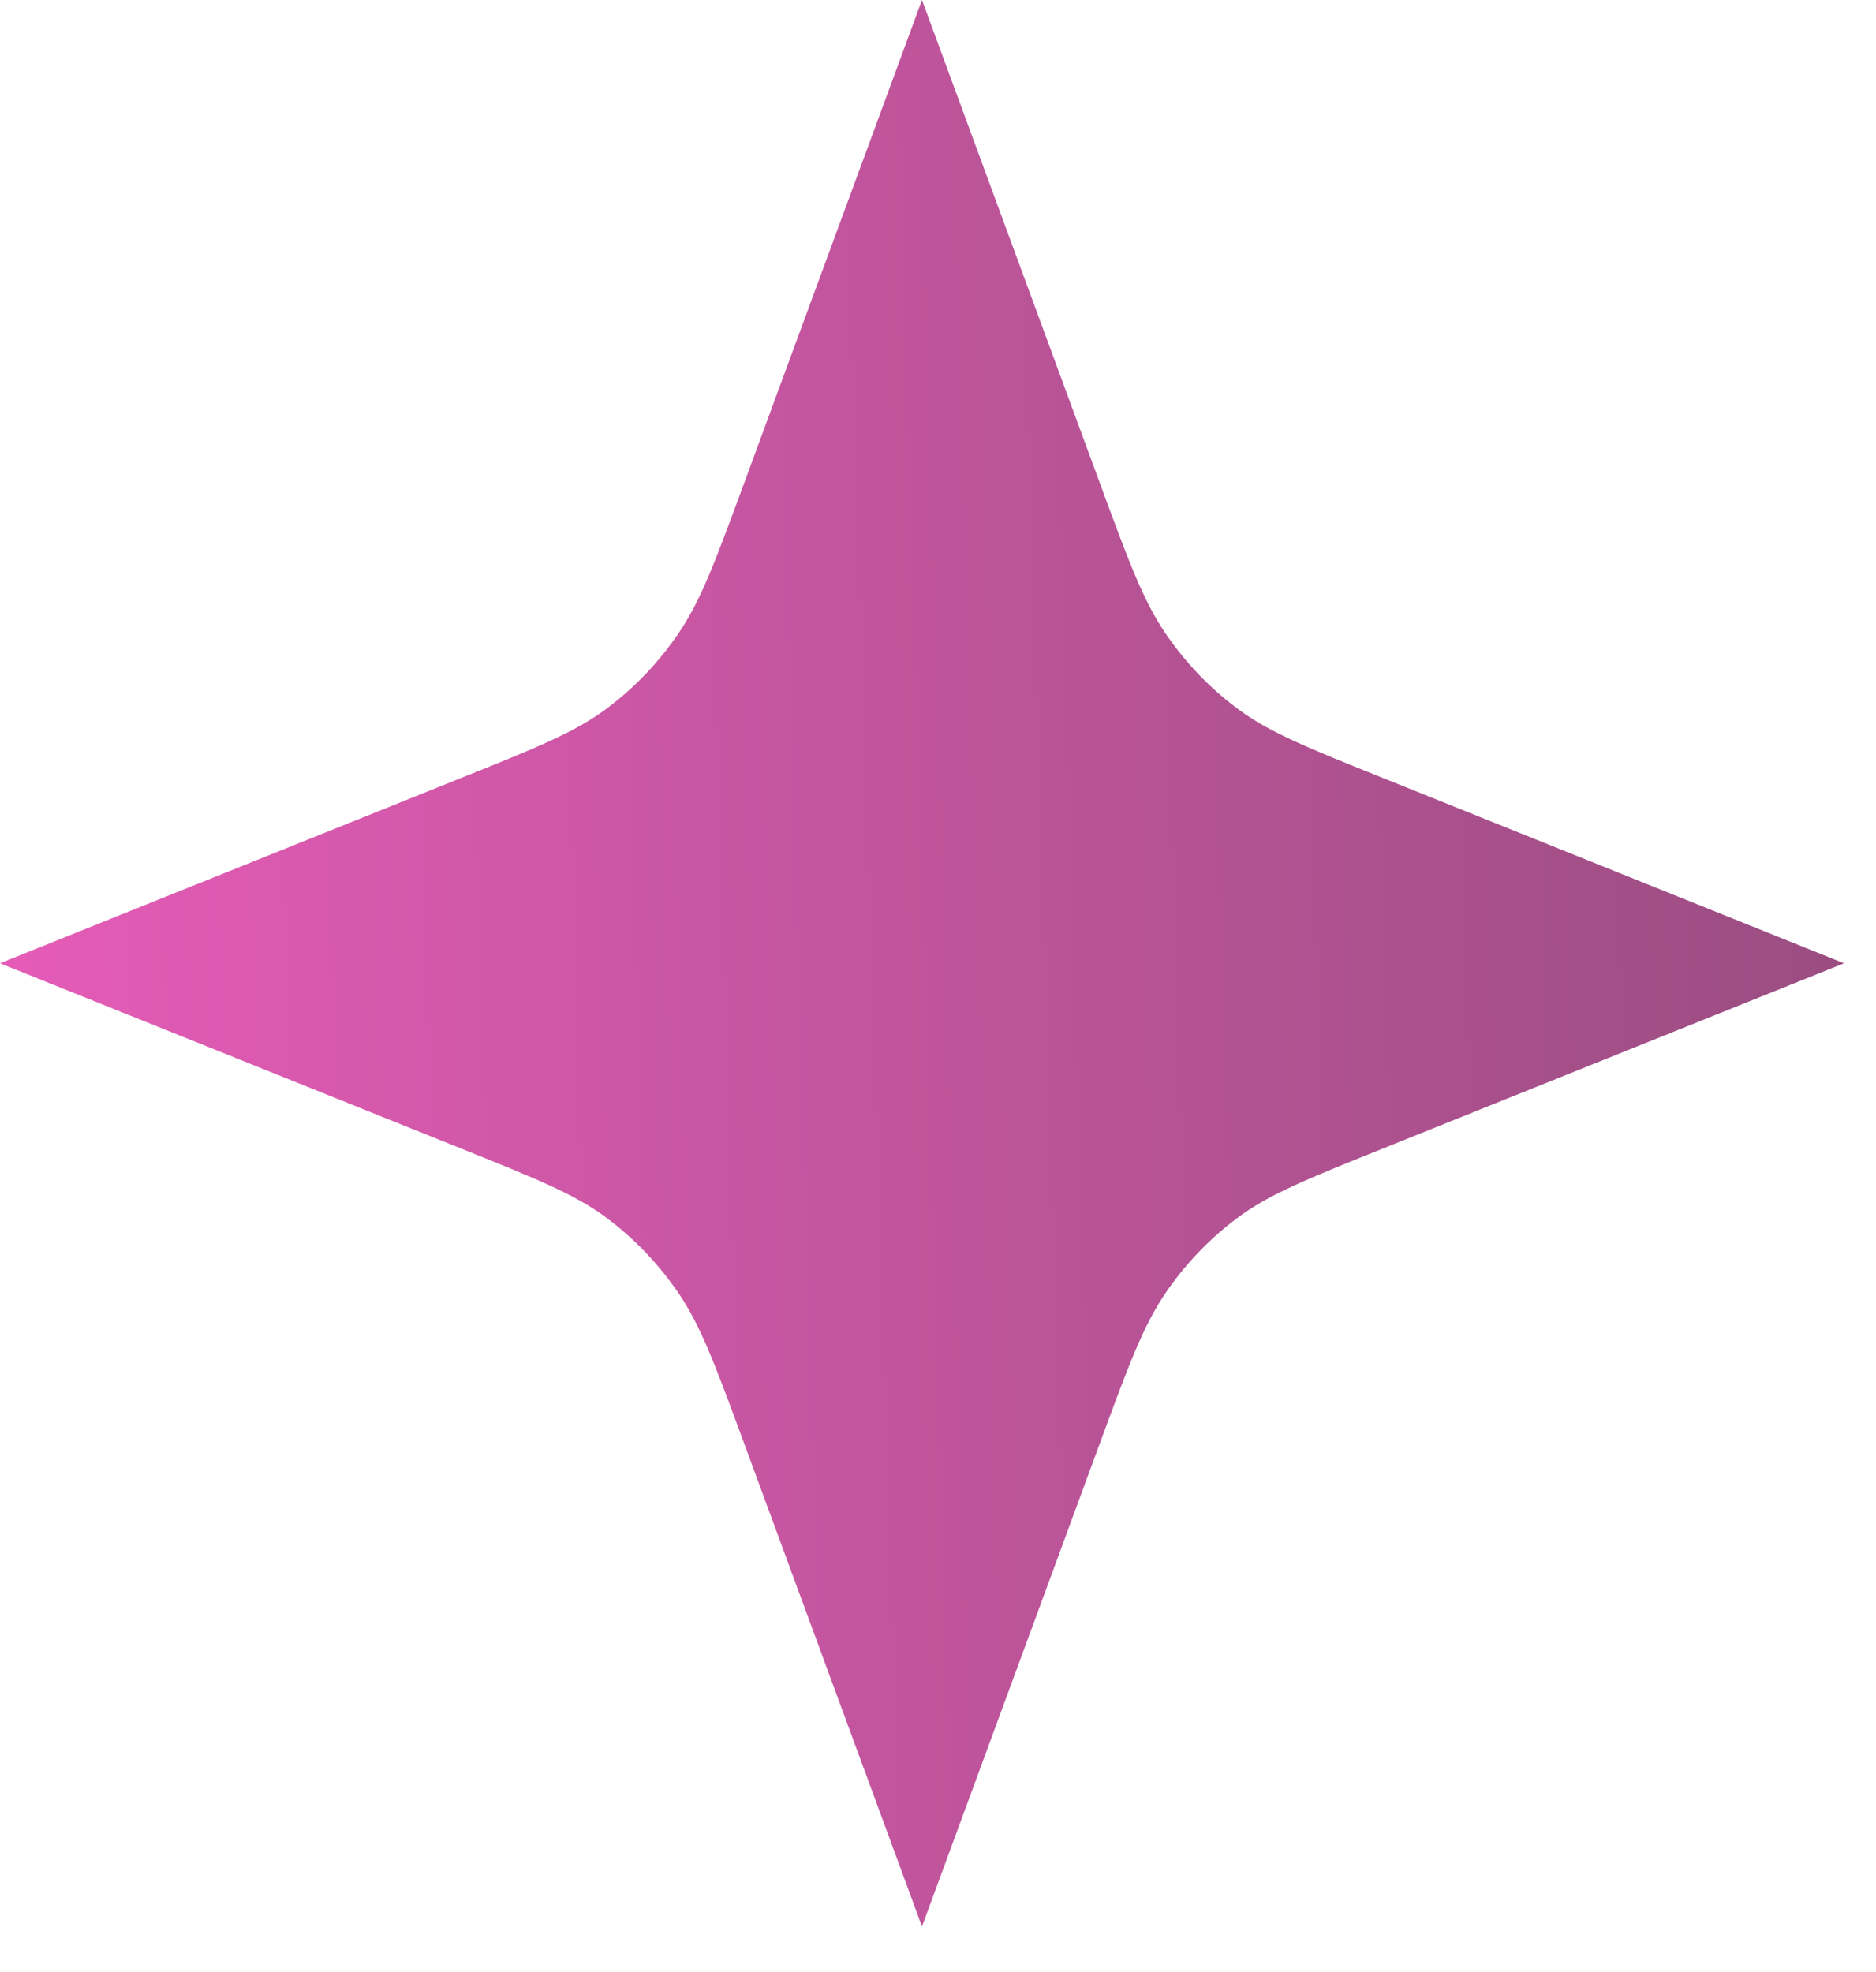 <svg xmlns="http://www.w3.org/2000/svg" width="39" height="41" viewBox="0 0 39 41" fill="none">
  <path d="M19.167 40.051L22.86 30.018C23.461 28.387 23.762 27.571 24.228 26.885C24.642 26.277 25.151 25.746 25.733 25.313C26.39 24.825 27.171 24.512 28.732 23.884L38.335 20.026L28.732 16.167C27.171 15.54 26.39 15.226 25.733 14.738C25.151 14.306 24.642 13.774 24.228 13.166C23.762 12.48 23.461 11.664 22.861 10.033L19.167 0L15.474 10.033C14.873 11.664 14.573 12.48 14.106 13.166C13.692 13.774 13.184 14.306 12.602 14.738C11.945 15.226 11.164 15.54 9.603 16.167L0 20.026L9.603 23.884C11.164 24.512 11.945 24.825 12.602 25.313C13.184 25.746 13.692 26.277 14.106 26.885C14.573 27.571 14.873 28.387 15.474 30.018L19.167 40.051Z" fill="url(#paint0_linear_1013_4403)"/>
  <defs>
    <linearGradient id="paint0_linear_1013_4403" x1="38.378" y1="-0.204" x2="-1.21" y2="1.023" gradientUnits="userSpaceOnUse">
      <stop stop-color="#994D80"/>
      <stop offset="1" stop-color="#E65CB8"/>
    </linearGradient>
  </defs>
</svg>